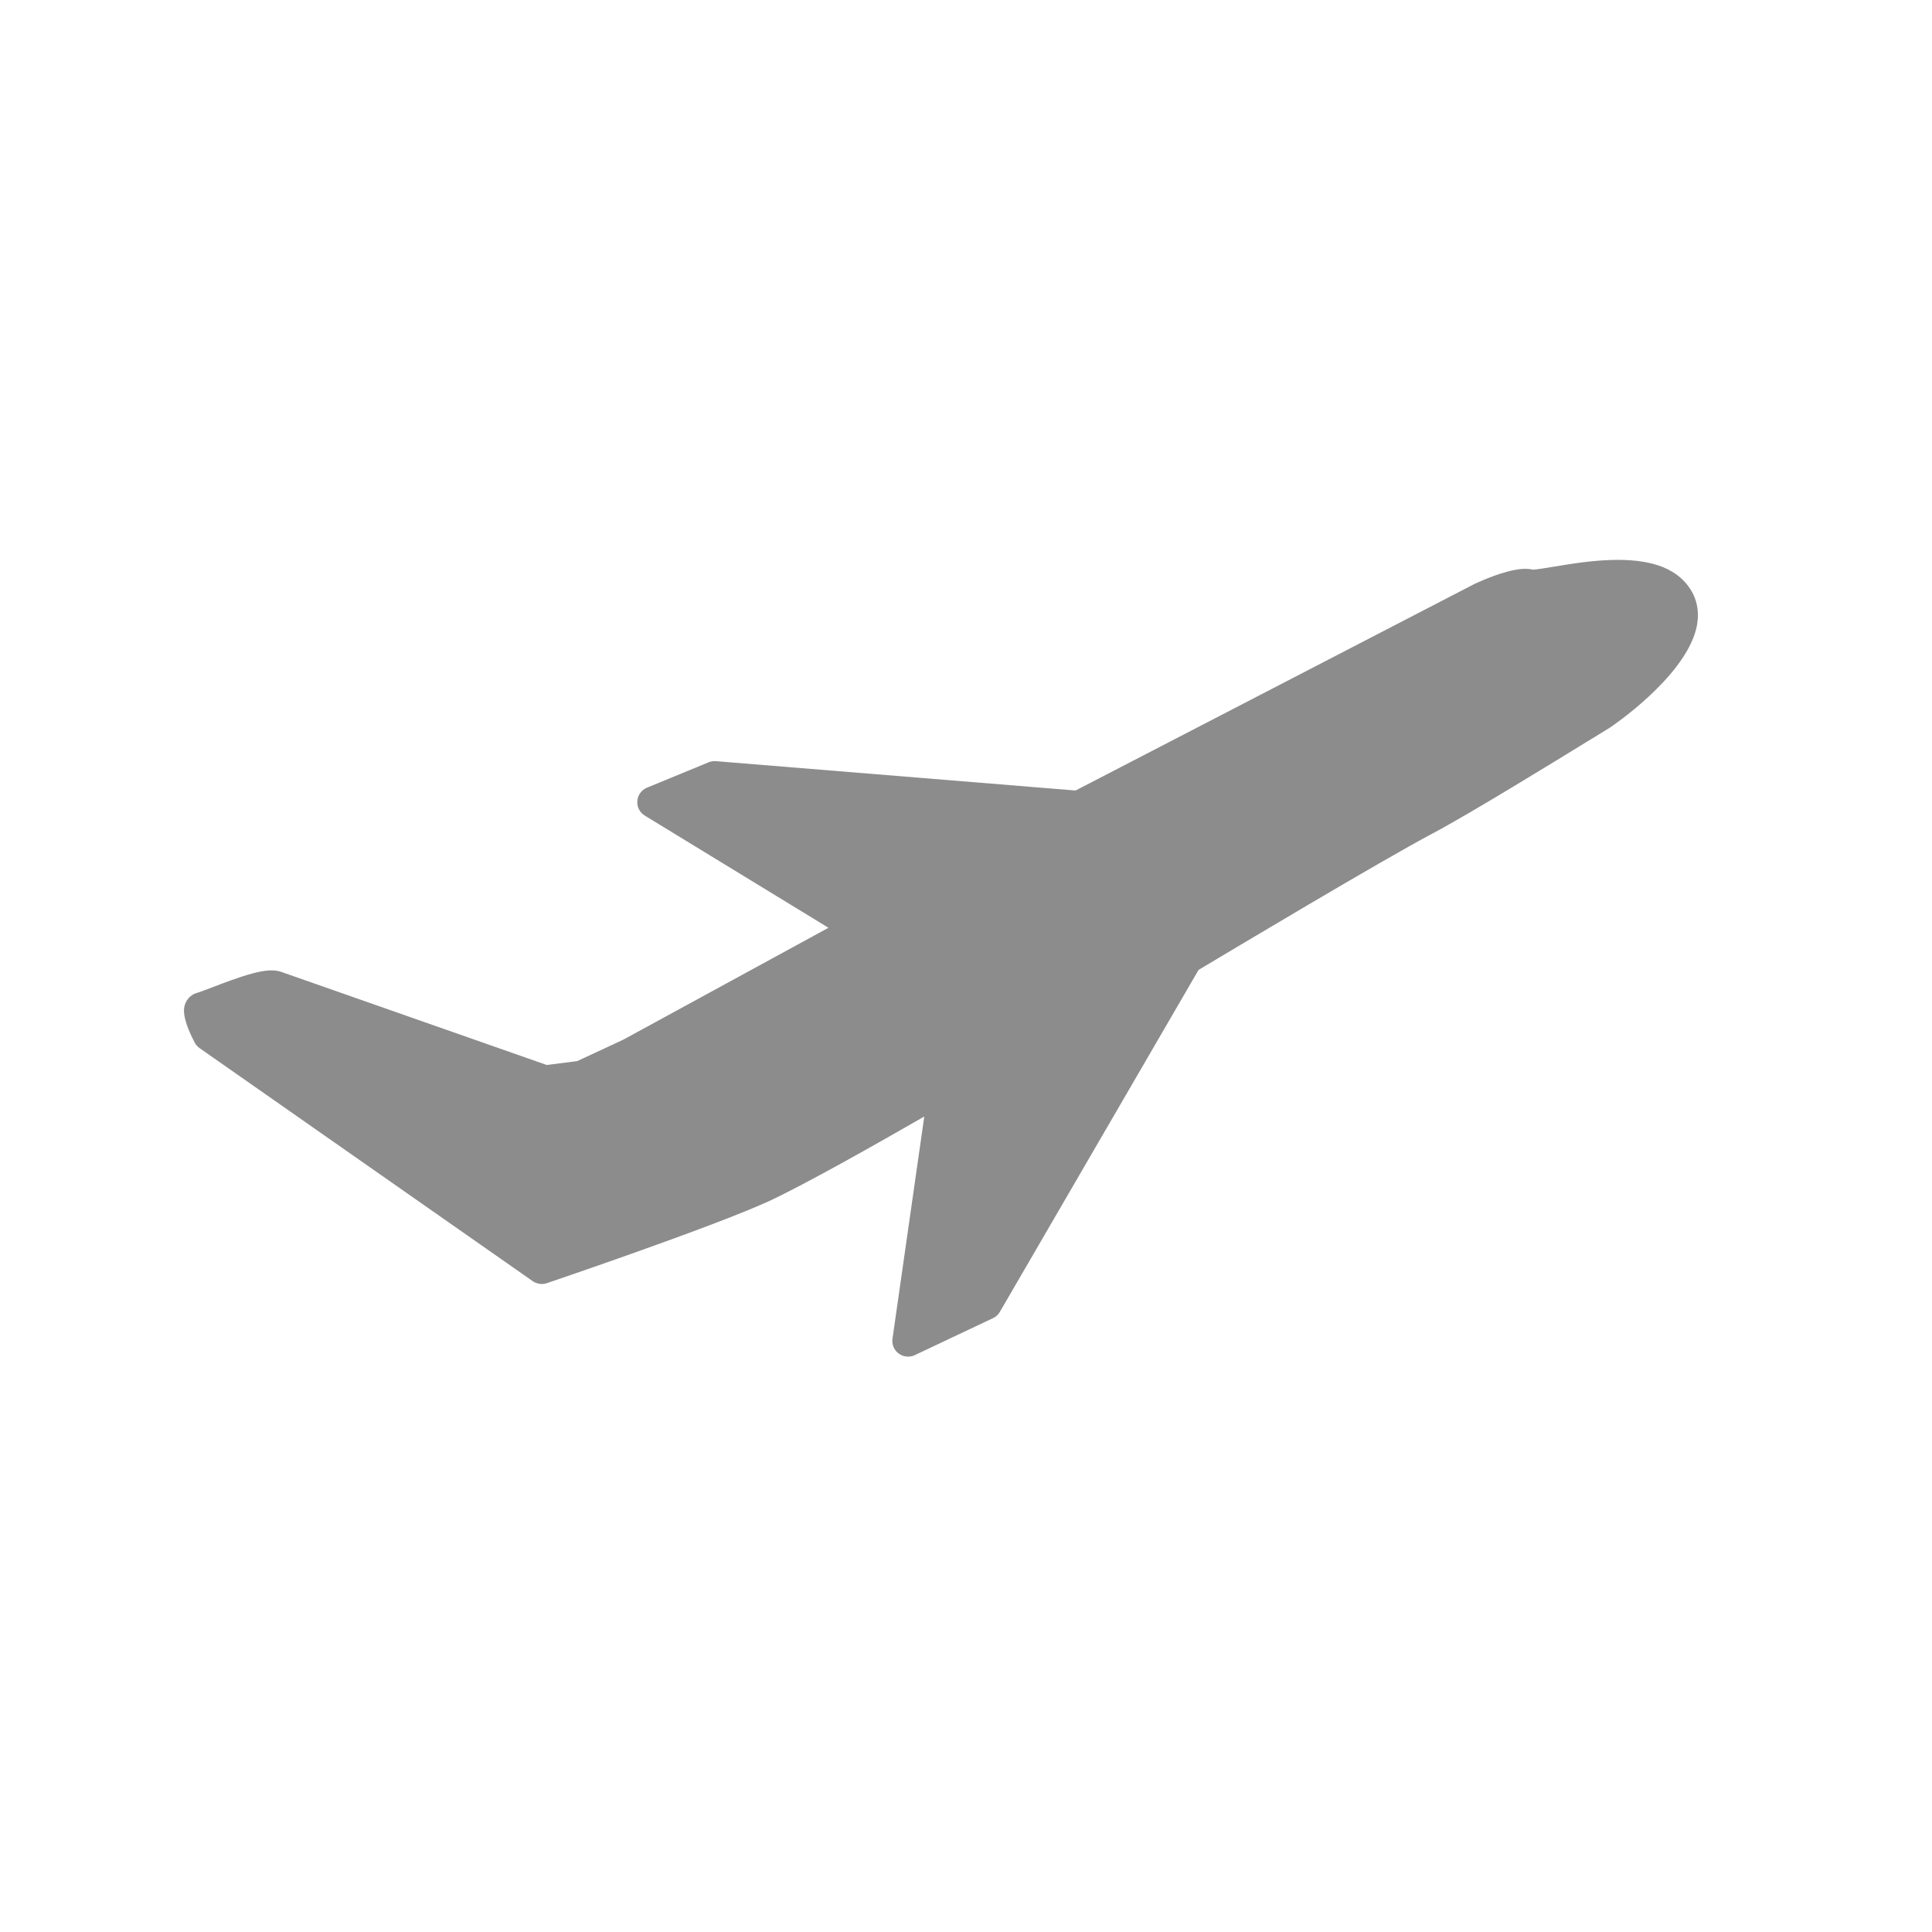 <?xml version="1.0" encoding="UTF-8"?>
<svg width="42px" height="42px" viewBox="0 0 42 42" version="1.1" xmlns="http://www.w3.org/2000/svg" xmlns:xlink="http://www.w3.org/1999/xlink">
    <!-- Generator: Sketch 41 (35326) - http://www.bohemiancoding.com/sketch -->
    <title>Slice 3 Copy 3</title>
    <desc>Created with Sketch.</desc>
    <defs></defs>
    <g id="Main-page" stroke="none" stroke-width="1" fill="none" fill-rule="evenodd">
        <g id="Page-1-Copy-9" transform="translate(4, 12)" fill="#8C8C8C">
            <path d="M32.751,0.814 C32.476,0.381 31.96,0.171 31.172,0.171 C30.676,0.171 30.176,0.253 29.774,0.32 C29.613,0.346 29.393,0.383 29.327,0.384 C29.178,0.35 29.001,0.364 28.764,0.428 C28.415,0.521 28.052,0.696 28.049,0.697 L19.382,5.185 L11.562,4.547 C11.507,4.543 11.454,4.551 11.404,4.572 L10.066,5.123 C9.946,5.172 9.865,5.283 9.855,5.412 C9.845,5.541 9.907,5.664 10.018,5.731 L14.01,8.169 L9.549,10.602 L8.549,11.067 L7.886,11.152 L2.103,9.124 C1.953,9.076 1.765,9.087 1.479,9.164 C1.201,9.239 0.88,9.362 0.618,9.462 C0.482,9.514 0.341,9.568 0.287,9.583 C0.175,9.613 0.083,9.692 0.036,9.799 C0.001,9.878 -0.08,10.062 0.23,10.66 C0.255,10.709 0.292,10.752 0.337,10.784 L7.582,15.852 C7.67,15.913 7.786,15.93 7.888,15.895 C8.032,15.846 11.42,14.697 12.677,14.13 C13.426,13.791 15.108,12.839 16.093,12.272 L15.402,17.102 C15.384,17.227 15.436,17.351 15.537,17.425 C15.597,17.469 15.667,17.492 15.741,17.492 C15.77,17.492 15.8,17.488 15.829,17.481 C15.849,17.475 15.869,17.468 15.887,17.459 L17.586,16.656 C17.649,16.627 17.701,16.579 17.736,16.519 L22.056,9.085 C22.731,8.681 26.025,6.711 27.148,6.116 C27.93,5.703 29.804,4.551 30.608,4.057 L30.619,4.051 C30.809,3.934 30.974,3.832 30.996,3.819 C31.012,3.811 32.601,2.744 32.871,1.681 C32.951,1.364 32.91,1.064 32.751,0.814" id="Fill-1"></path>
        </g>
    </g>
</svg>